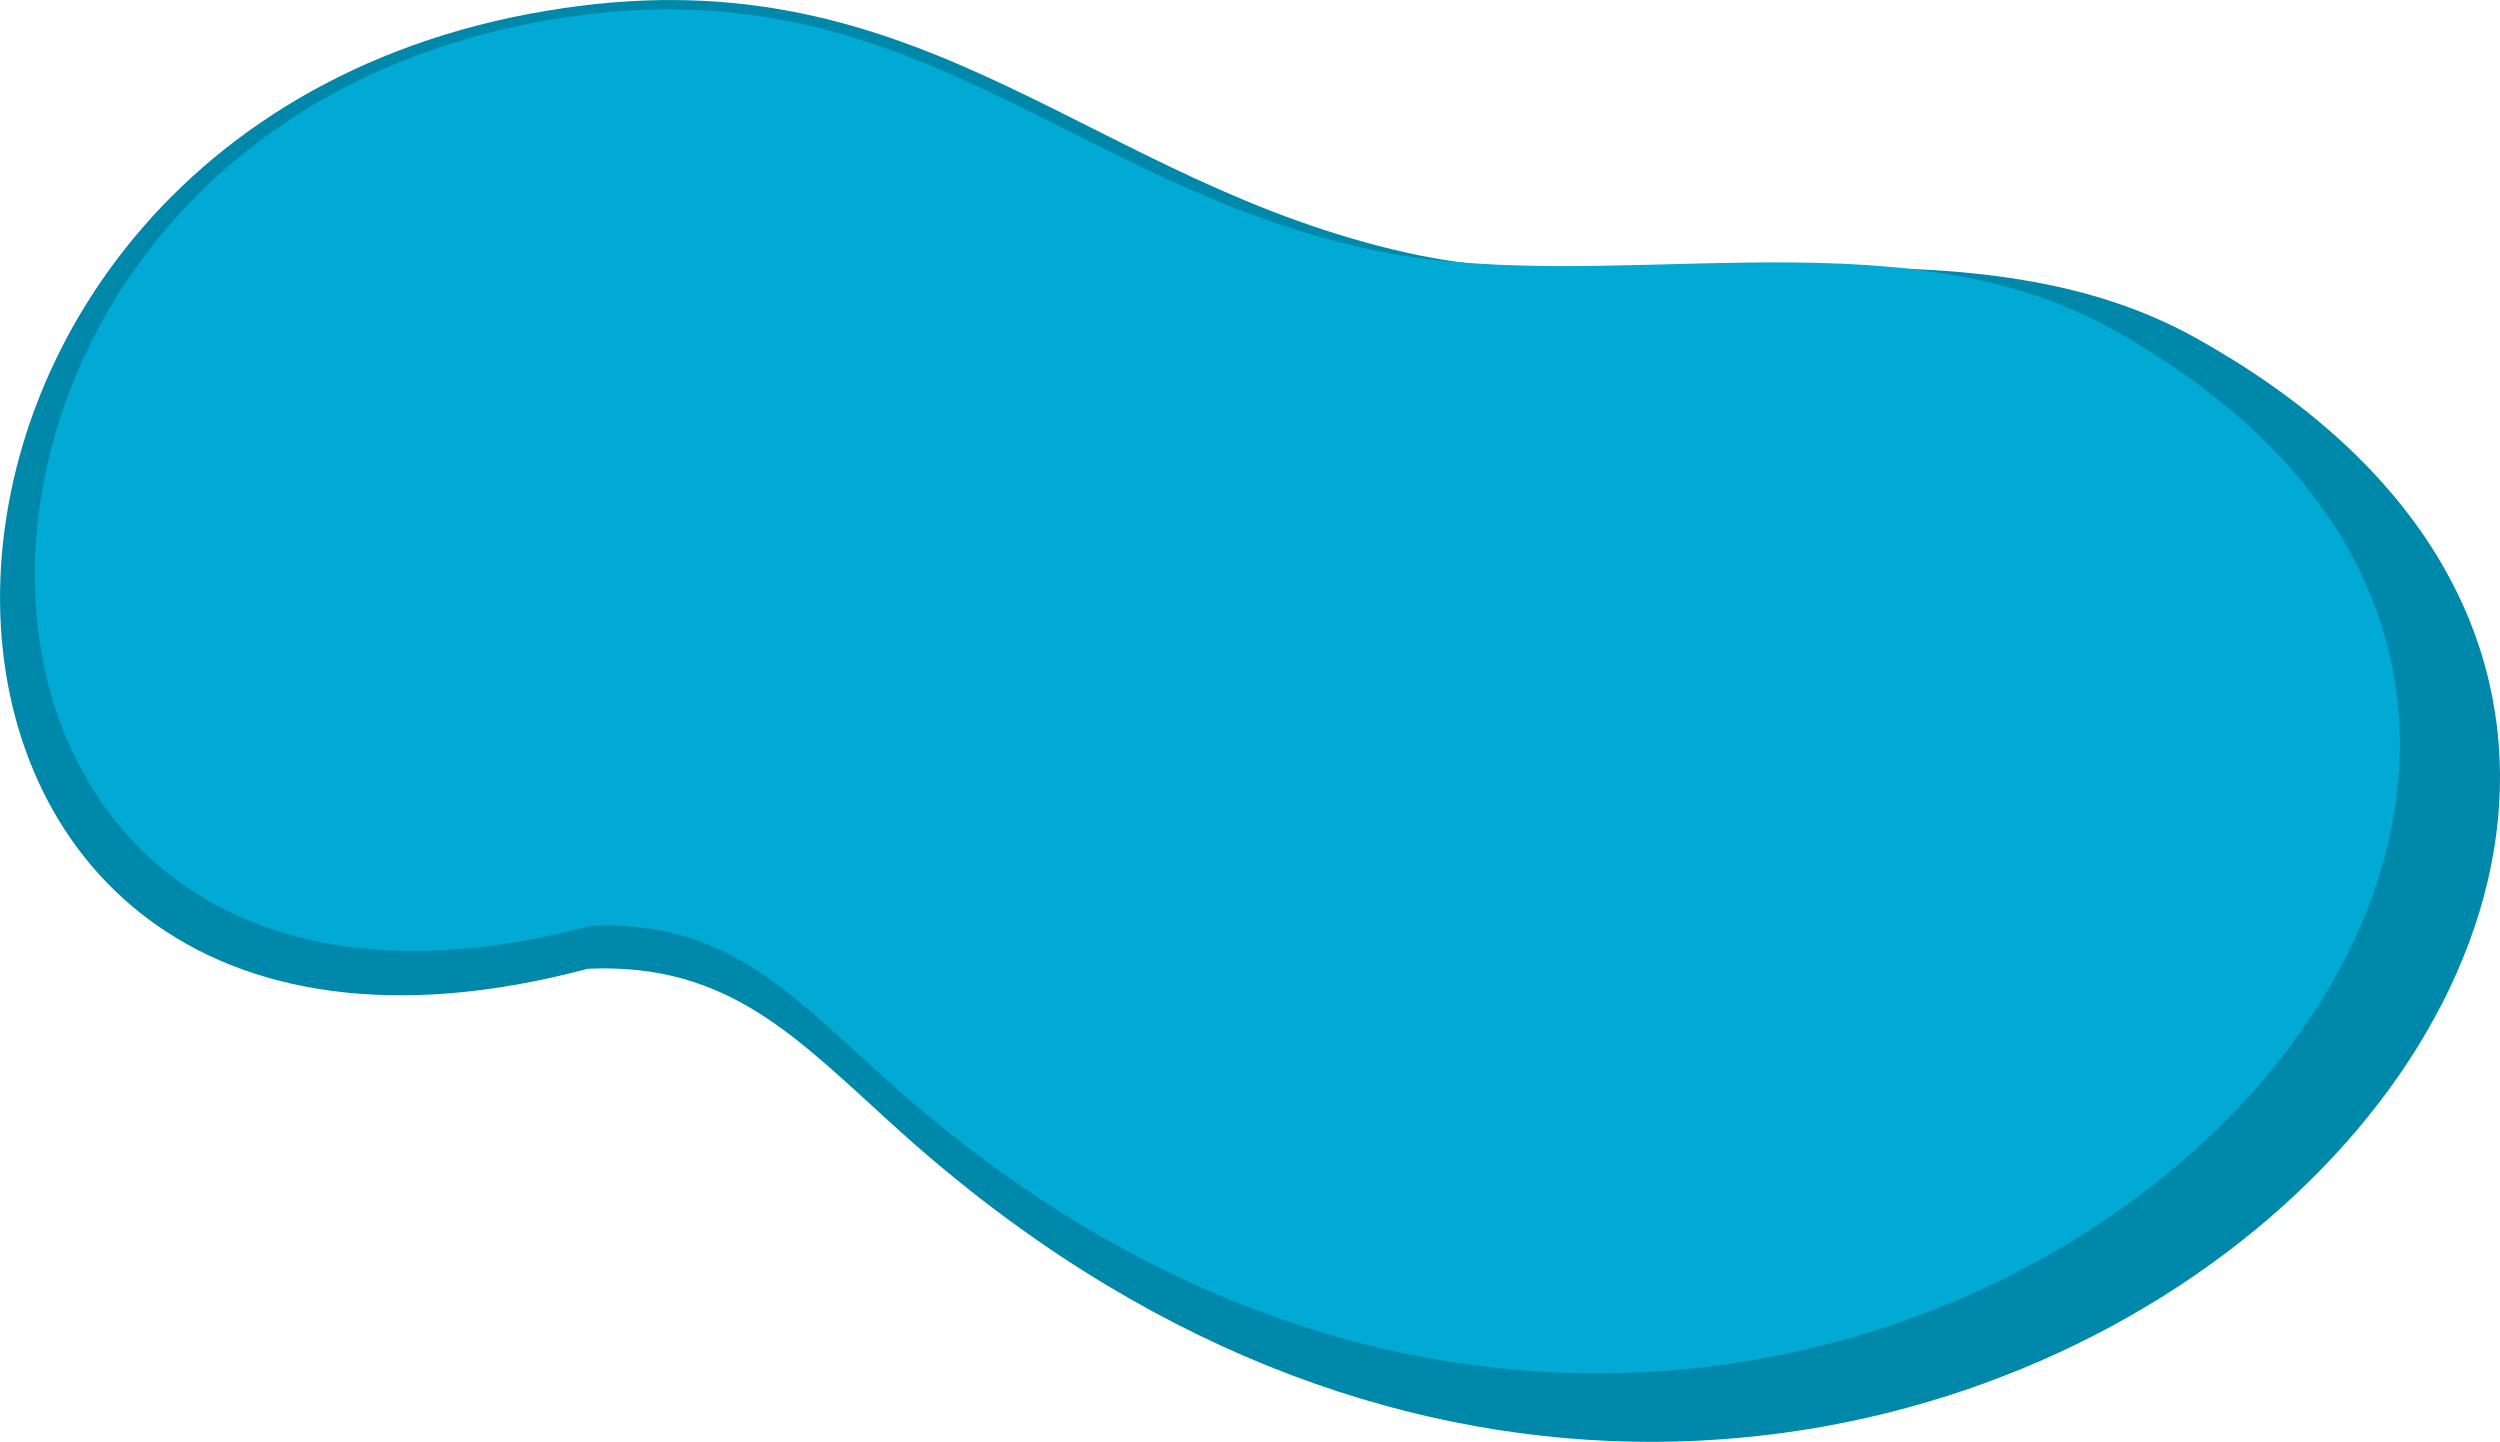 <?xml version="1.0" encoding="UTF-8" standalone="no"?>
<!-- Created with Inkscape (http://www.inkscape.org/) -->

<svg
   width="37.255"
   height="21.486"
   viewBox="0 0 37.255 21.486"
   version="1.1"
   id="svg1"
   inkscape:export-filename="lake1.svg"
   inkscape:export-xdpi="96"
   inkscape:export-ydpi="96"
   xmlns:inkscape="http://www.inkscape.org/namespaces/inkscape"
   xmlns:sodipodi="http://sodipodi.sourceforge.net/DTD/sodipodi-0.dtd"
   xmlns="http://www.w3.org/2000/svg"
   xmlns:svg="http://www.w3.org/2000/svg">
  <sodipodi:namedview
     id="namedview1"
     pagecolor="#ffffff"
     bordercolor="#111111"
     borderopacity="1"
     inkscape:showpageshadow="0"
     inkscape:pageopacity="0"
     inkscape:pagecheckerboard="1"
     inkscape:deskcolor="#d1d1d1"
     inkscape:document-units="px" />
  <defs
     id="defs1" />
  <g
     inkscape:label="Layer 1"
     inkscape:groupmode="layer"
     id="layer1"
     transform="translate(-5.859,-13.697)">
    <path
       style="fill:#0088aa;stroke-width:1.057"
       d="m 14.619,28.133 c 2.122,-0.092 3.122,1.045 4.654,2.424 C 33.619,43.467 51.7,26.022 38.57,18.727 35.124,16.813 30.525,18.286 26.837,17.466 22.171,16.43 19.735,13.13 14.522,13.782 2.887,15.236 3.025,31.225 14.619,28.133 Z"
       id="path7-1" />
    <path
       style="fill:#0088aa;stroke-width:0.889"
       d="m 15.557,27.231 c 1.837,-0.075 2.702,0.853 4.029,1.98 12.417,10.543 28.068,-3.704 16.703,-9.661 -2.983,-1.563 -6.964,-0.36 -10.156,-1.029 -4.039,-0.847 -6.147,-3.541 -10.659,-3.009 -10.072,1.188 -9.952,14.244 0.084,11.72 z"
       id="path7-7-6" />
    <path
       style="fill:#00aad4"
       d="m 14.665,27.493 c 2.007,-0.087 2.953,0.988 4.403,2.293 C 32.639,42 49.745,25.496 37.323,18.595 34.063,16.784 29.712,18.178 26.223,17.403 21.809,16.422 19.505,13.3 14.573,13.917 3.566,15.293 3.697,30.418 14.665,27.493 Z"
       id="path7" />
    <path
       style="fill:#00aad4;stroke-width:0.859"
       d="m 15.747,26.913 c 1.775,-0.073 2.611,0.824 3.893,1.913 11.997,10.187 27.119,-3.579 16.138,-9.334 -2.882,-1.511 -6.729,-0.348 -9.813,-0.995 -3.903,-0.818 -5.94,-3.422 -10.299,-2.907 -9.731,1.148 -9.616,13.763 0.081,11.324 z"
       id="path7-7" />
  </g>
</svg>
